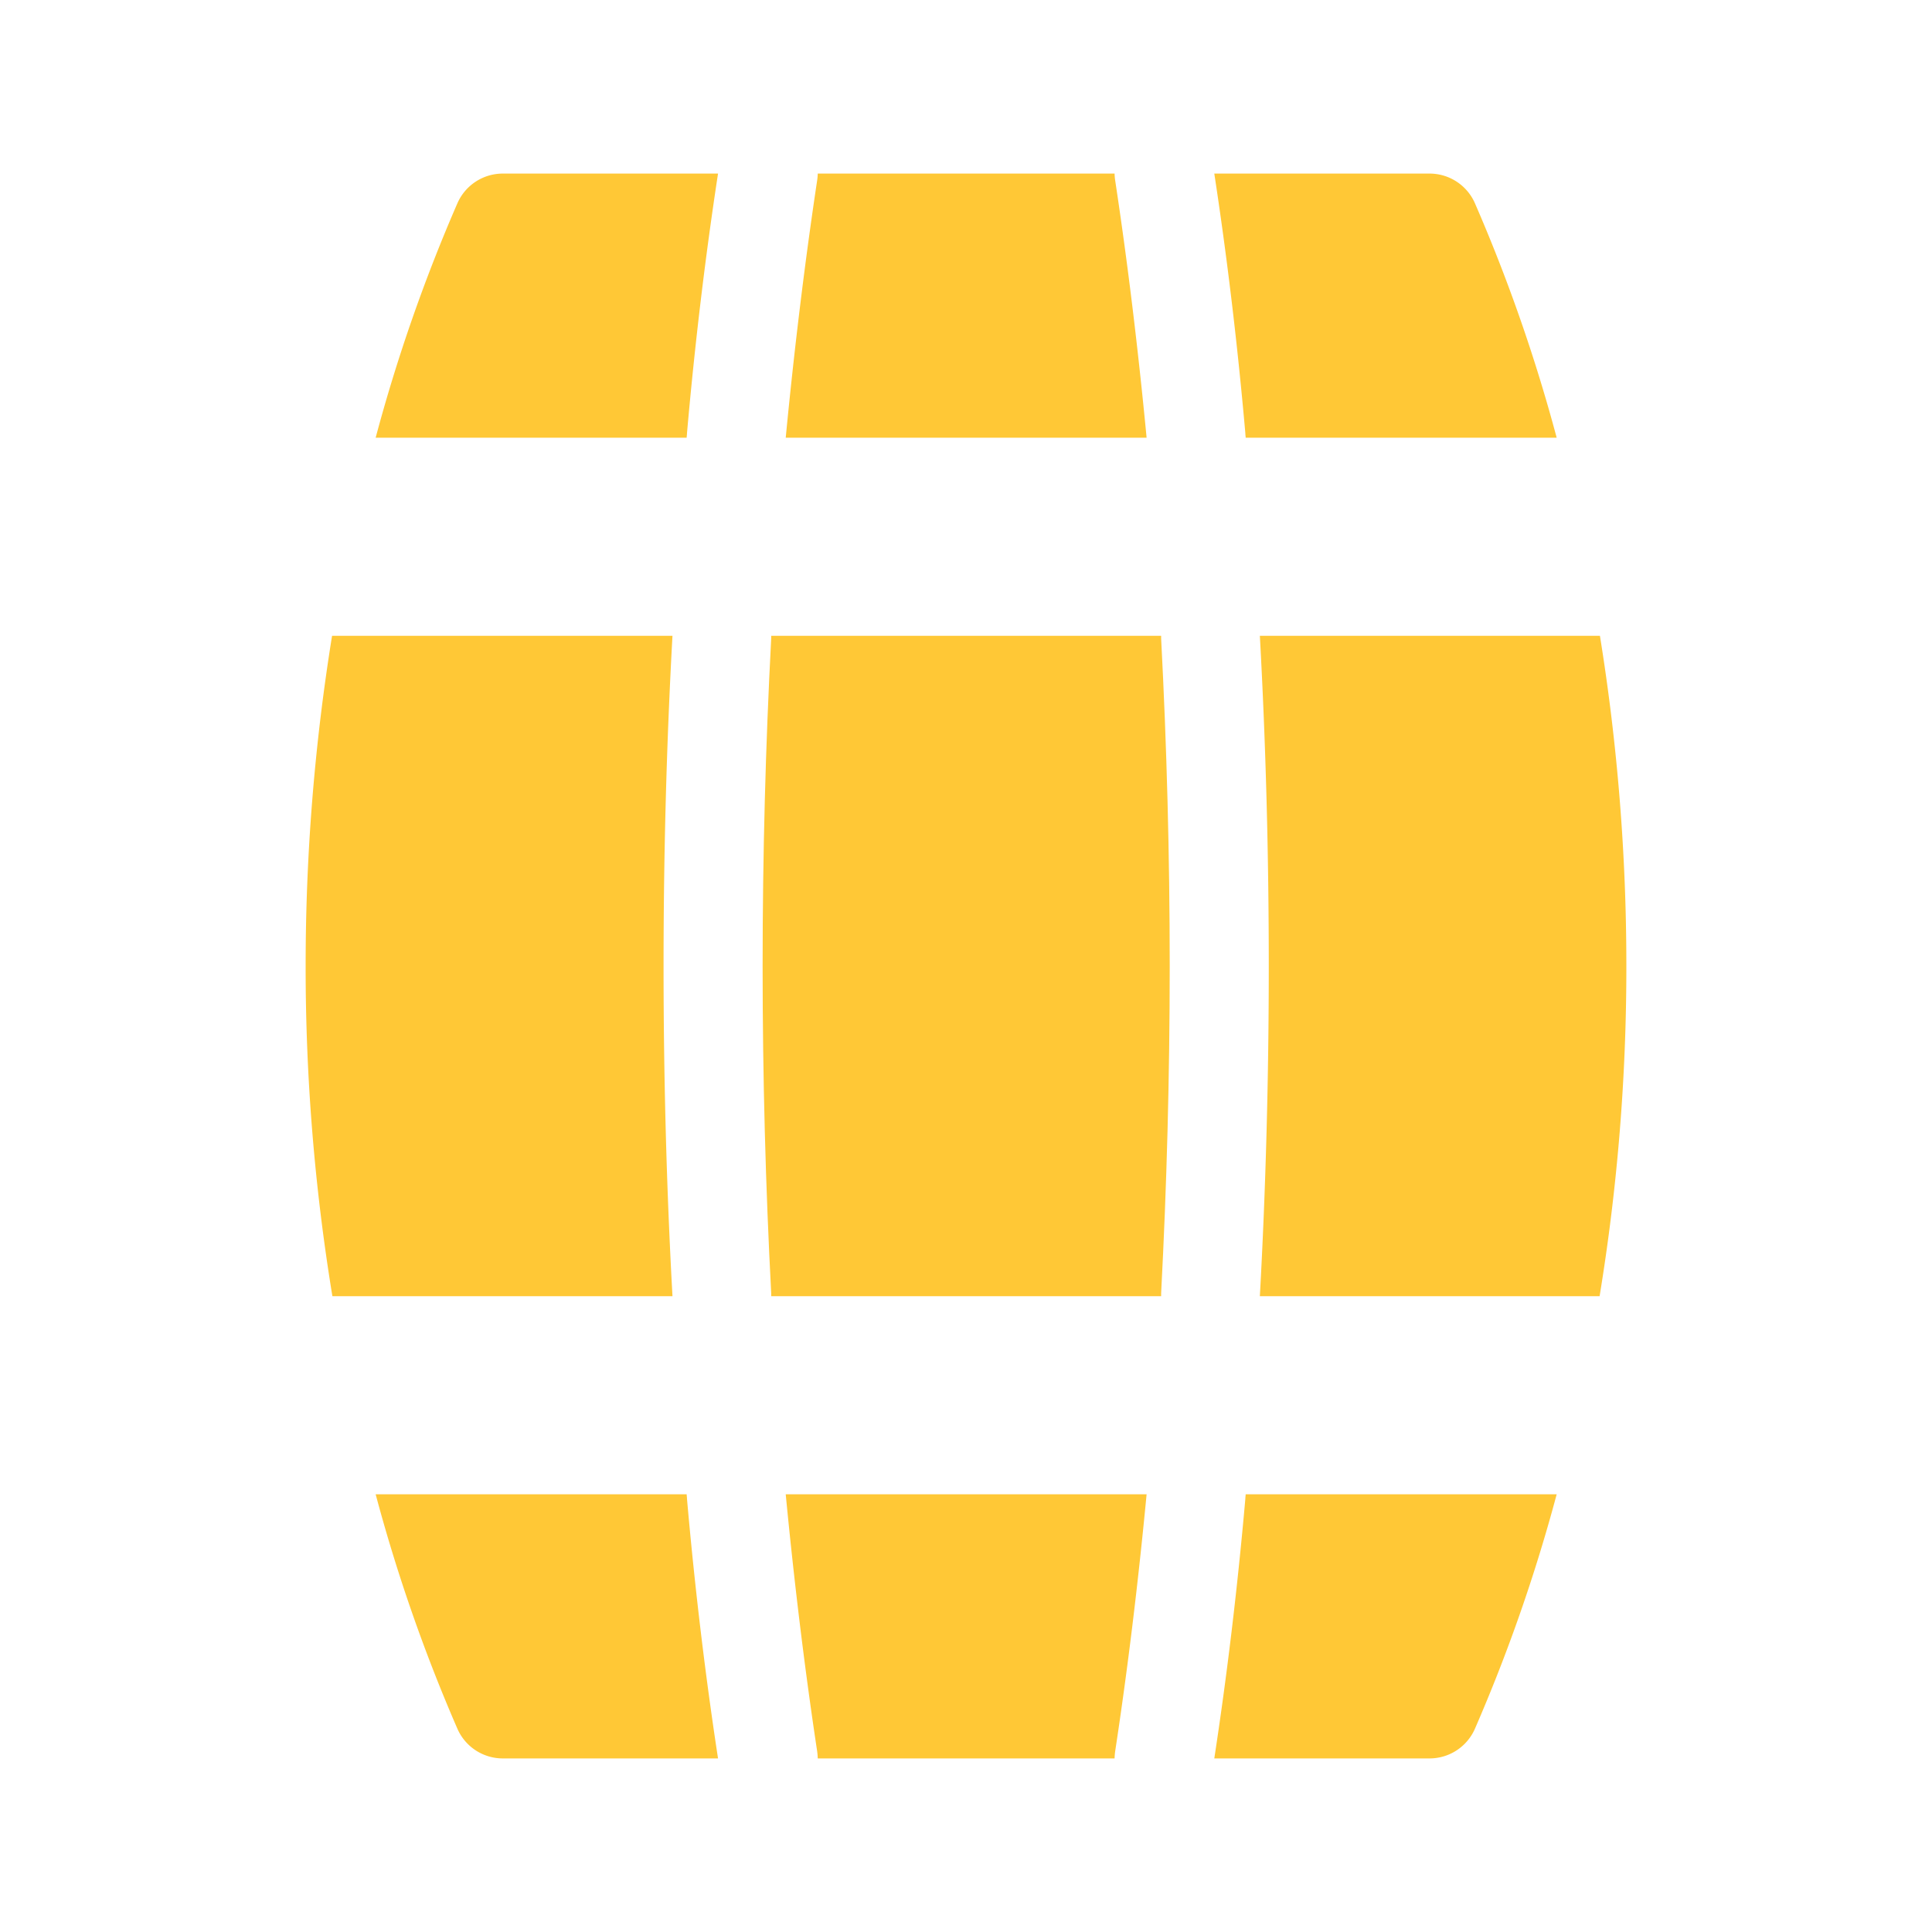 <?xml version="1.0" ?><svg fill="#ffc836" viewBox="0 0 512 512" xmlns="http://www.w3.org/2000/svg"><g id="Wine_barrel"><path d="M330.026,397.225c-2.1,23.888-4.9,47.075-8.225,68.775h56.973a13.128,13.128,0,0,0,12.064-7.79A441.746,441.746,0,0,0,412.538,396H330.113C330.113,396.351,330.026,396.789,330.026,397.225Z"/><path d="M216.538,463.988A17.088,17.088,0,0,1,216.712,466H295.375a16.987,16.987,0,0,1,.175-2.012c3.238-21.263,6.037-44.1,8.312-67.988H208.226C210.5,419.625,213.301,442.551,216.538,463.988Z"/><path d="M181.976,396H99.551a441.733,441.733,0,0,0,21.699,62.21,13.128,13.128,0,0,0,12.064,7.79h56.973c-3.324-21.7-6.125-44.887-8.225-68.775C182.063,396.789,181.976,396.351,181.976,396Z"/><path d="M424,168.5H333.874c1.577,28.613,2.363,58.013,2.363,87.5,0,29.4-.786,58.888-2.363,87.5h90.038A537.636,537.636,0,0,0,431,256,547.678,547.678,0,0,0,424,168.5Z"/><path d="M307.714,168.5H204.376v.701C202.889,197.375,202.101,226.6,202.101,256s.788,58.537,2.275,86.712V343.5H307.714v-.788c1.487-28.262,2.273-57.487,2.273-86.712,0-29.314-.786-58.449-2.273-86.799Z"/><path d="M175.851,256c0-29.663.788-59.062,2.362-87.5H88.001A547.678,547.678,0,0,0,81,256a537.636,537.636,0,0,0,7.088,87.5h90.126C176.639,315.062,175.851,285.575,175.851,256Z"/><path d="M330.113,116h82.424a441.739,441.739,0,0,0-21.699-62.209A13.128,13.128,0,0,0,378.774,46H321.801c3.324,21.7,6.125,44.888,8.225,68.775C330.026,115.212,330.113,115.65,330.113,116Z"/><path d="M295.55,47.925A14.241,14.241,0,0,1,295.375,46H216.712a14.321,14.321,0,0,1-.175,1.925C213.301,69.45,210.5,92.376,208.226,116h95.637C301.587,92.2,298.789,69.274,295.55,47.925Z"/><path d="M121.251,53.791A441.727,441.727,0,0,0,99.551,116h82.424c0-.35.087-.788.087-1.225,2.1-23.887,4.9-47.075,8.225-68.775H133.315A13.128,13.128,0,0,0,121.251,53.791Z"/></g></svg>